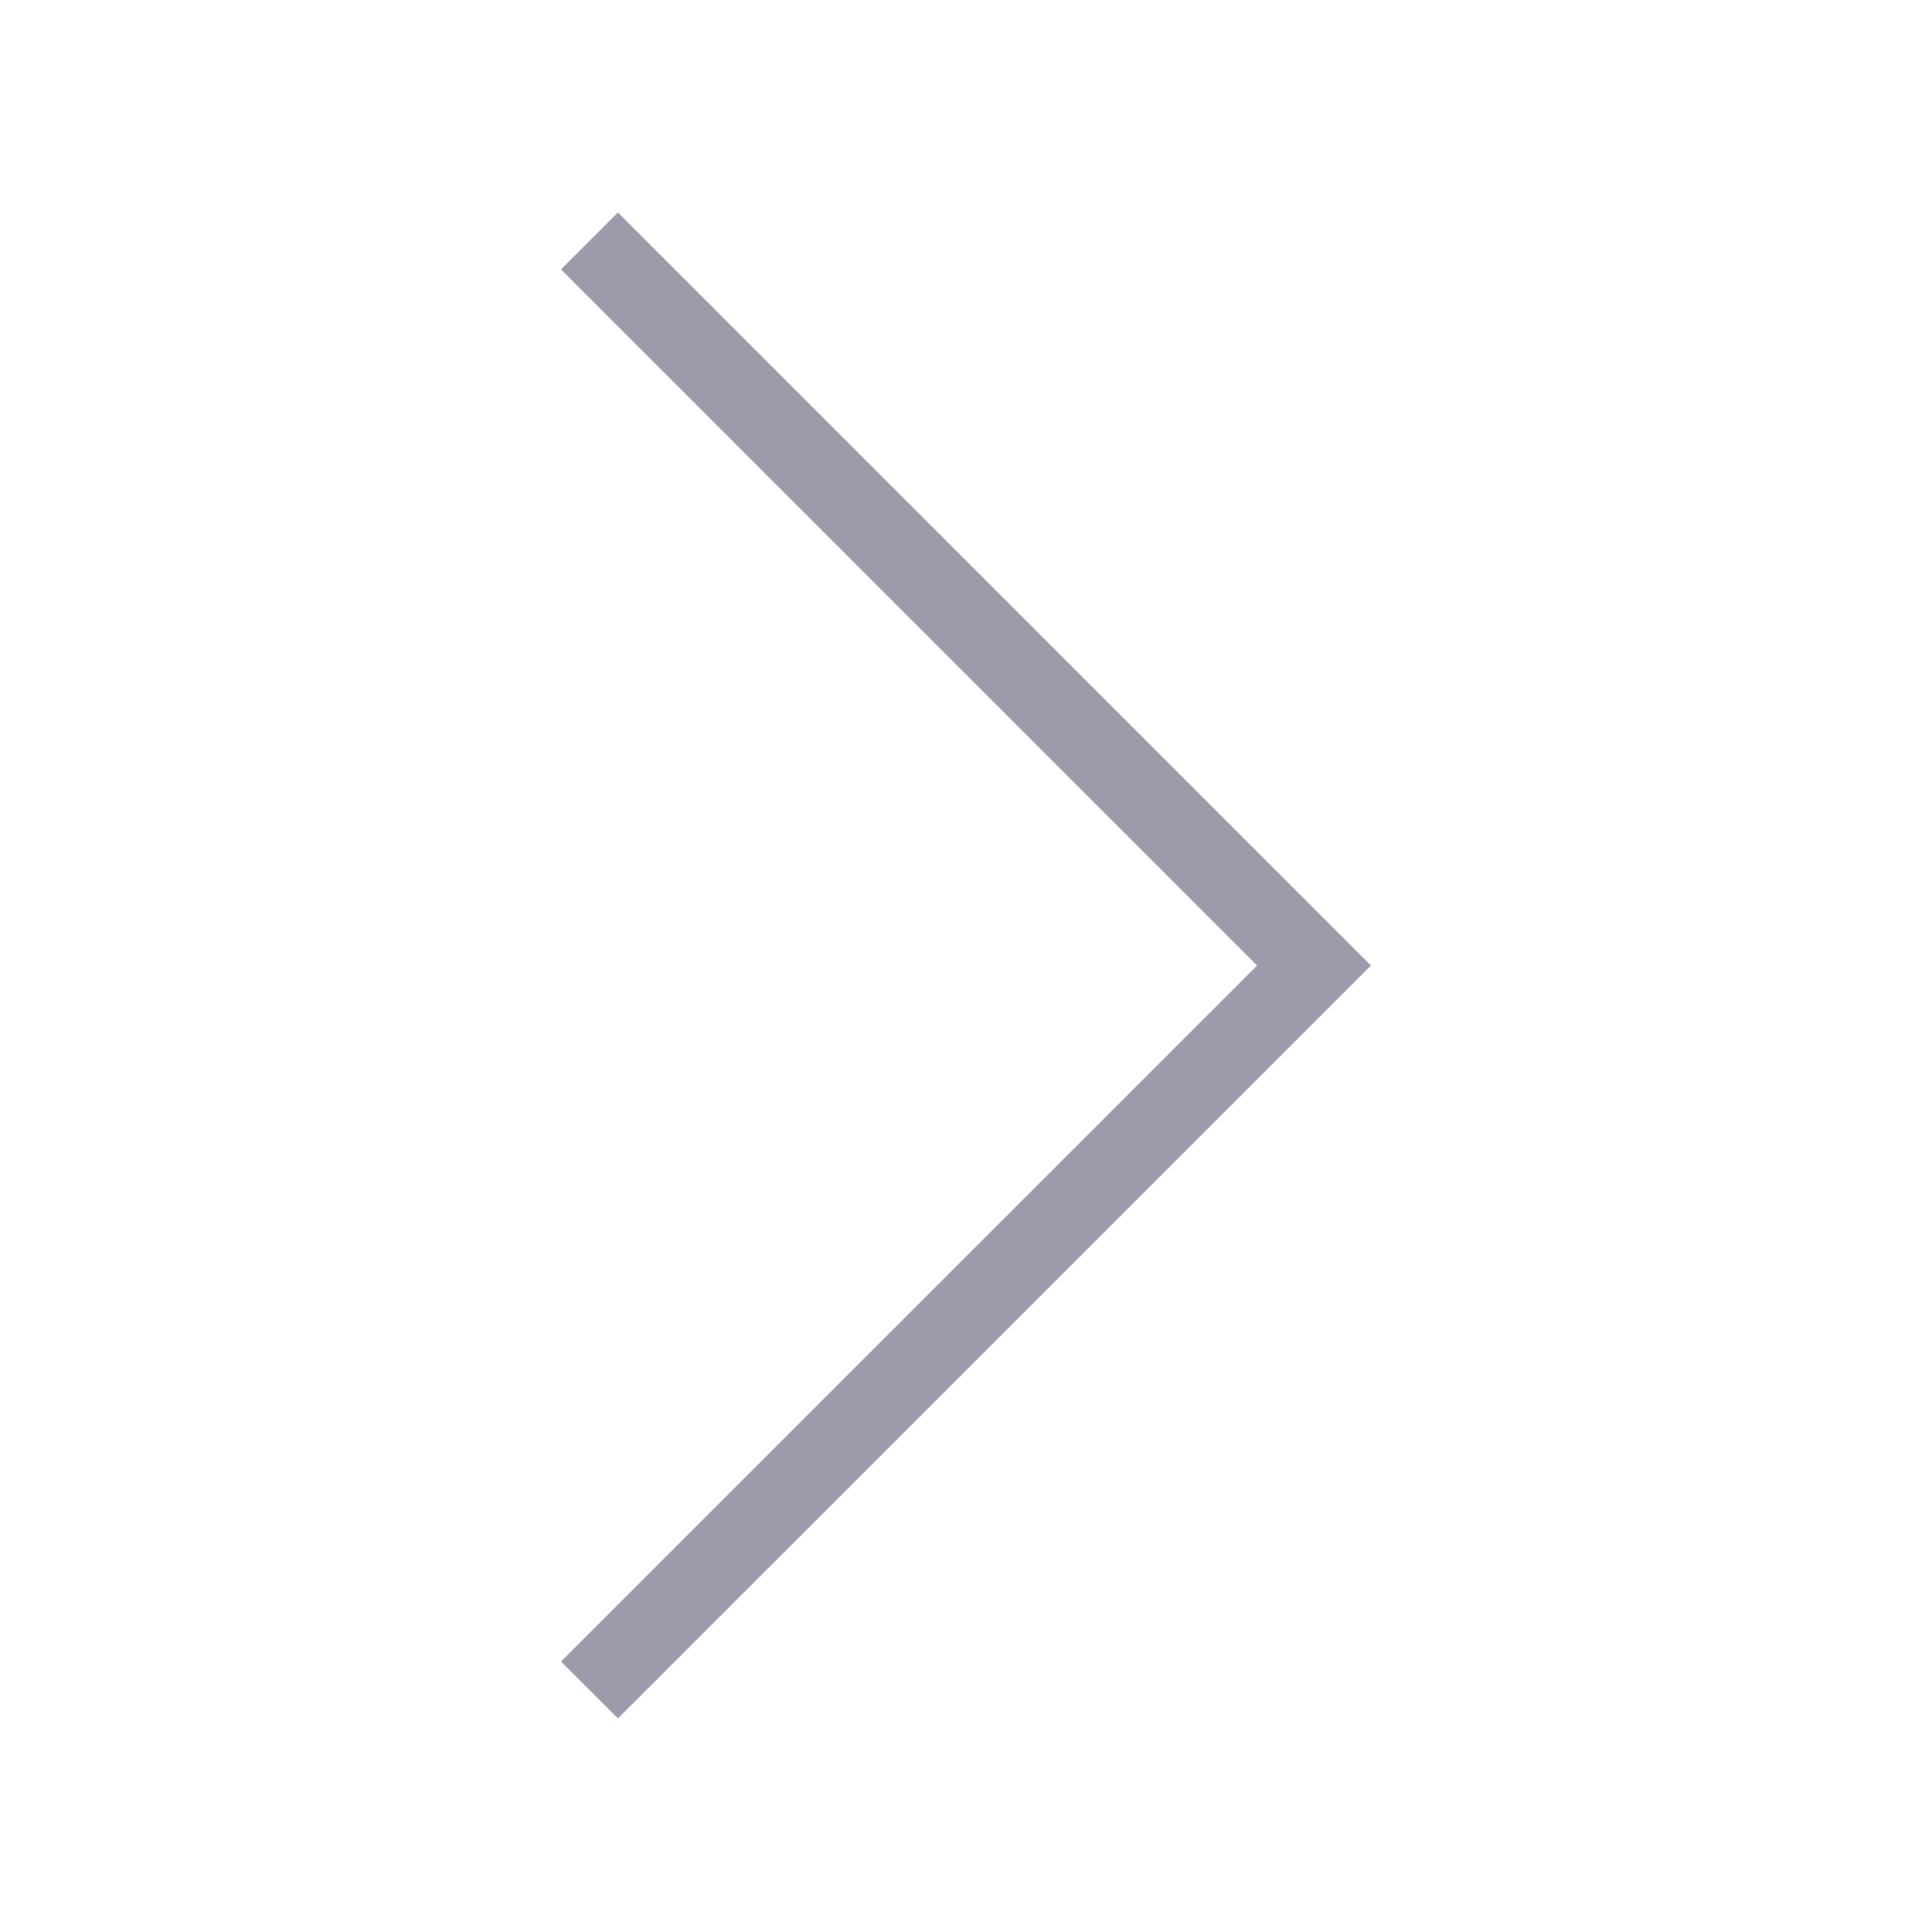 <?xml version="1.0" encoding="UTF-8"?>
<svg width="24px" height="24px" viewBox="0 0 24 24" version="1.1" xmlns="http://www.w3.org/2000/svg" xmlns:xlink="http://www.w3.org/1999/xlink">
    <!-- Generator: Sketch 47.1 (45422) - http://www.bohemiancoding.com/sketch -->
    <title>icons/navigate_next</title>
    <desc>Created with Sketch.</desc>
    <defs></defs>
    <g id="Symbols" stroke="none" stroke-width="1" fill="none" fill-rule="evenodd">
        <g id="icons/navigate_next" fill-rule="nonzero" fill="#9B9BAA">
            <polygon id="Path-2" transform="translate(12, 11.994) scale(-1, 1) translate(-12, -11.994) " points="17.031 3.347 16.324 2.64 6.97 11.994 16.324 21.347 17.031 20.64 8.384 11.994"></polygon>
        </g>
    </g>
</svg>
